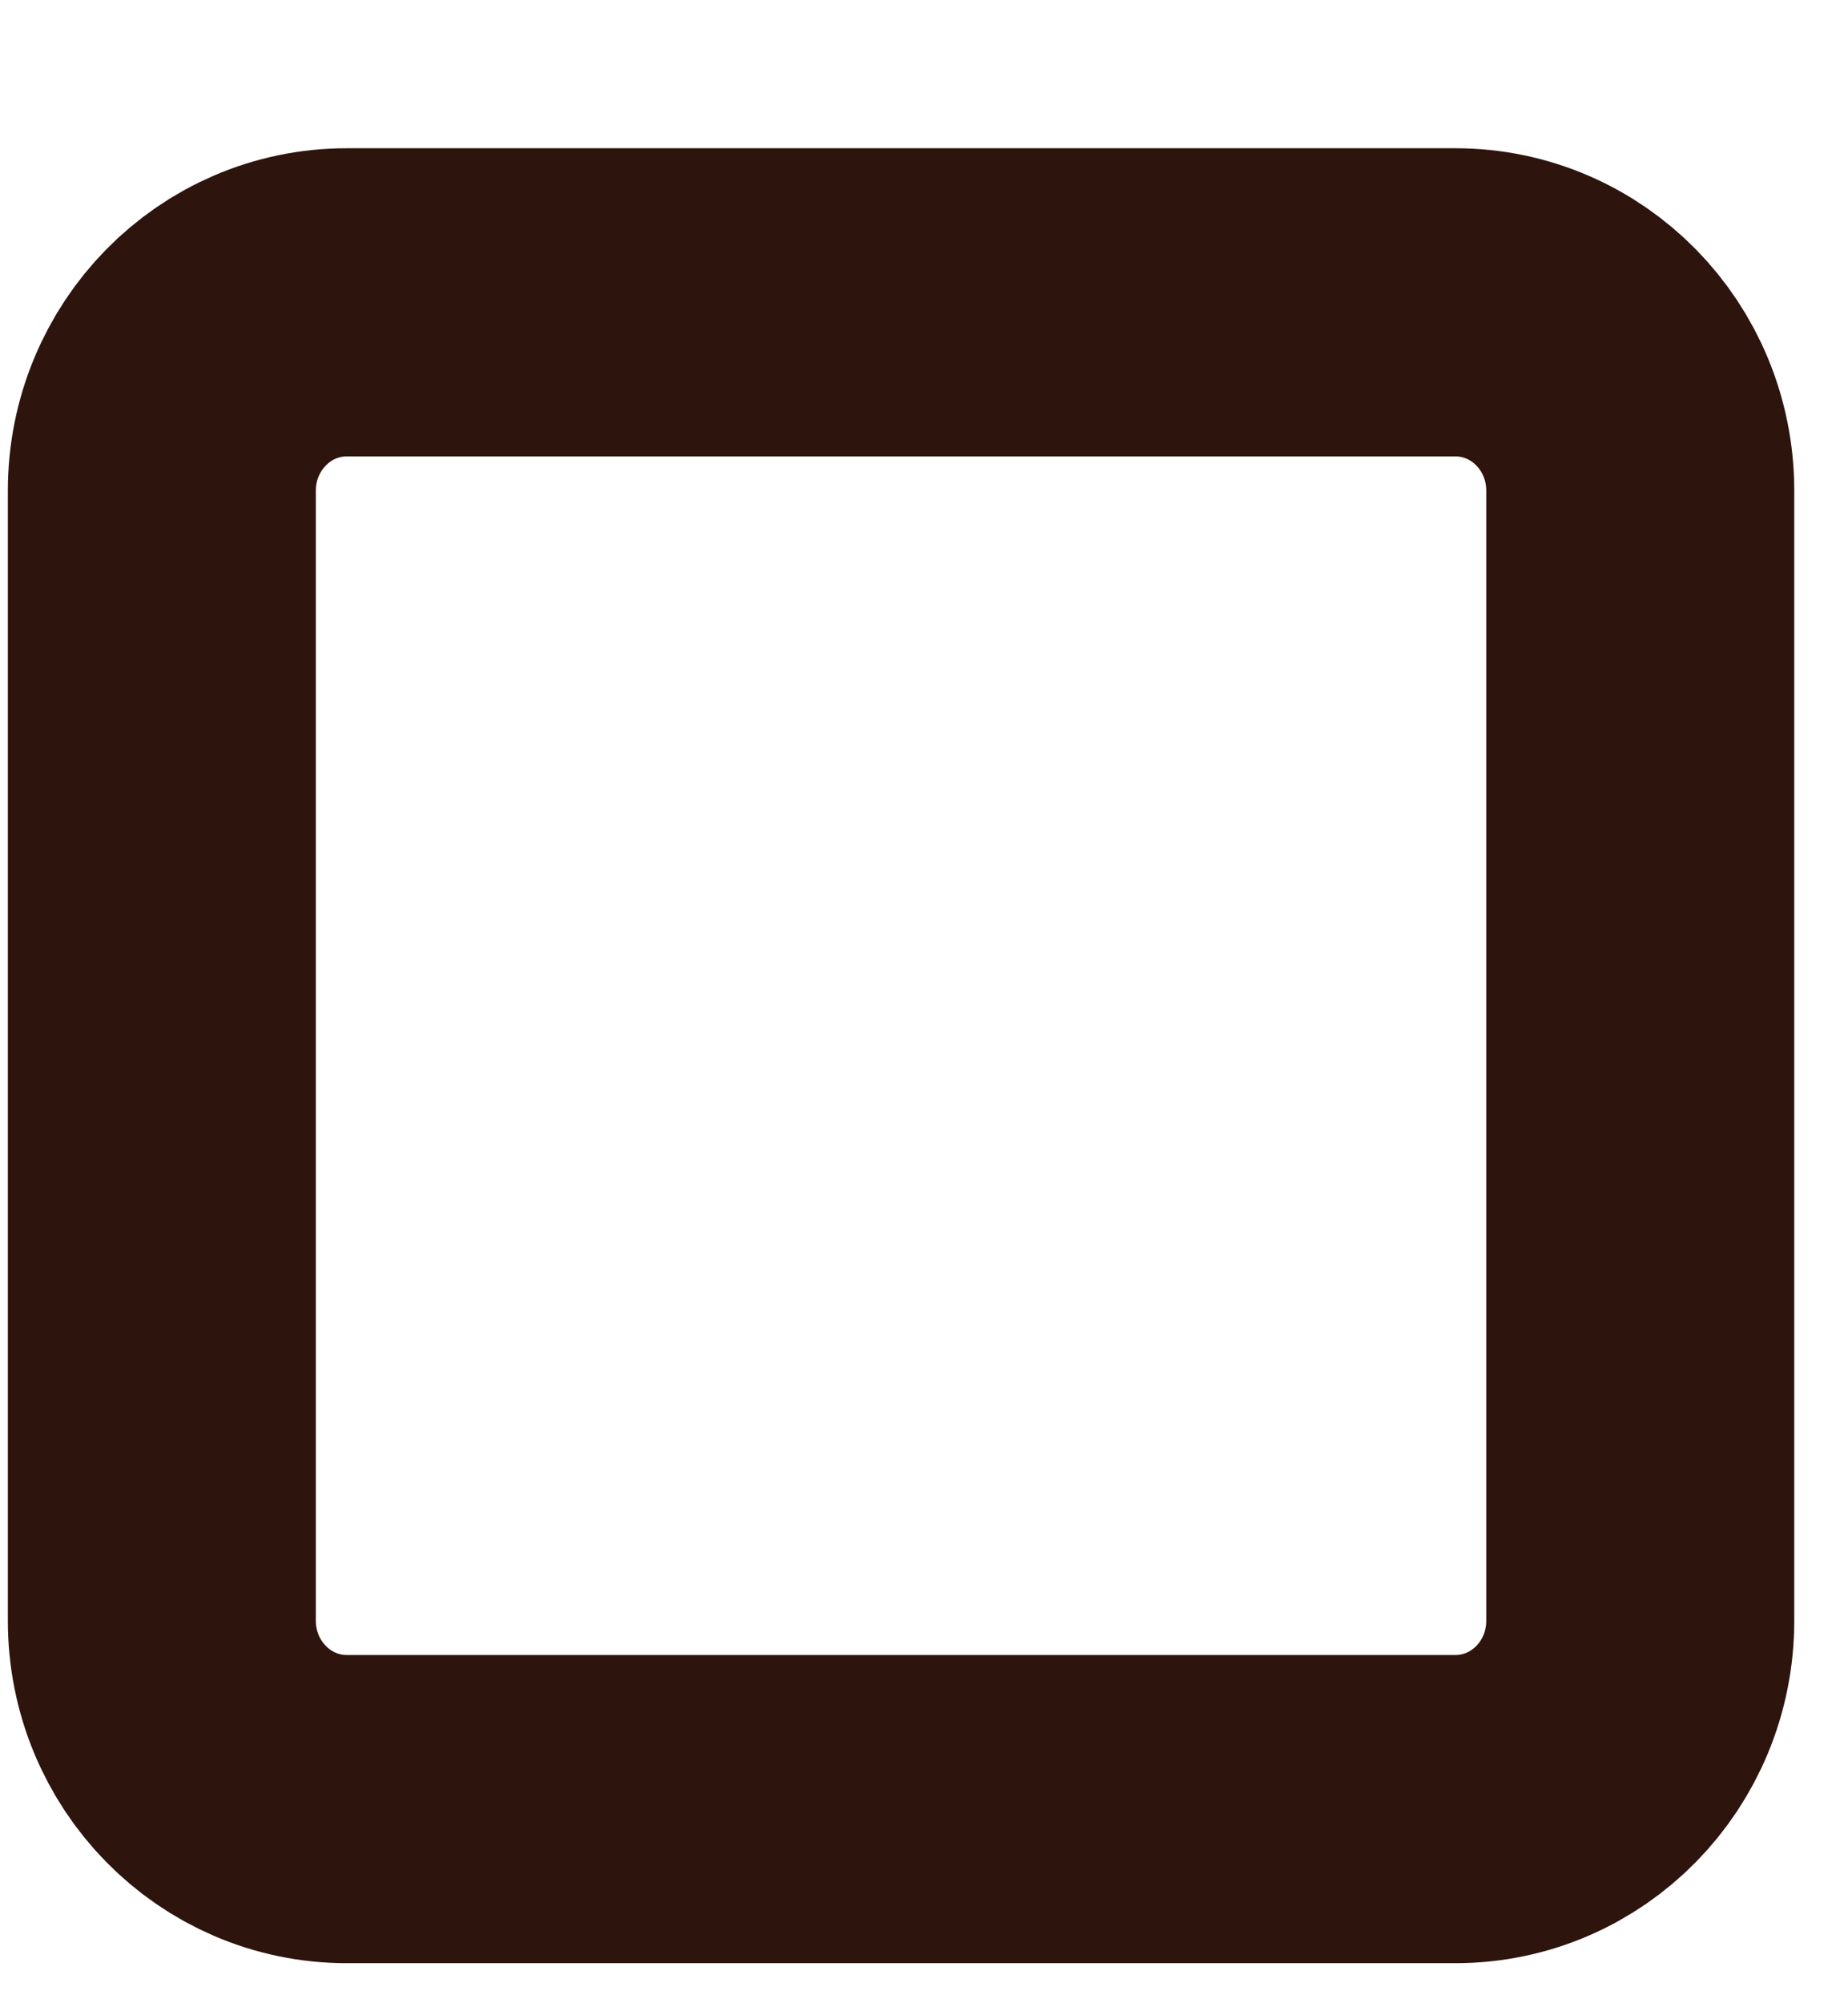 <svg width="12" height="13" viewBox="0 0 12 13" fill="none" xmlns="http://www.w3.org/2000/svg">
<path fill-rule="evenodd" clip-rule="evenodd" d="M10.651 3.184V10.518C10.651 11.193 10.114 11.74 9.451 11.74H2.251C1.589 11.74 1.051 11.193 1.051 10.518V3.184C1.051 2.509 1.589 1.962 2.251 1.962H9.451C10.114 1.962 10.651 2.509 10.651 3.184Z" stroke="#2D140D" stroke-width="2"/>
</svg>
